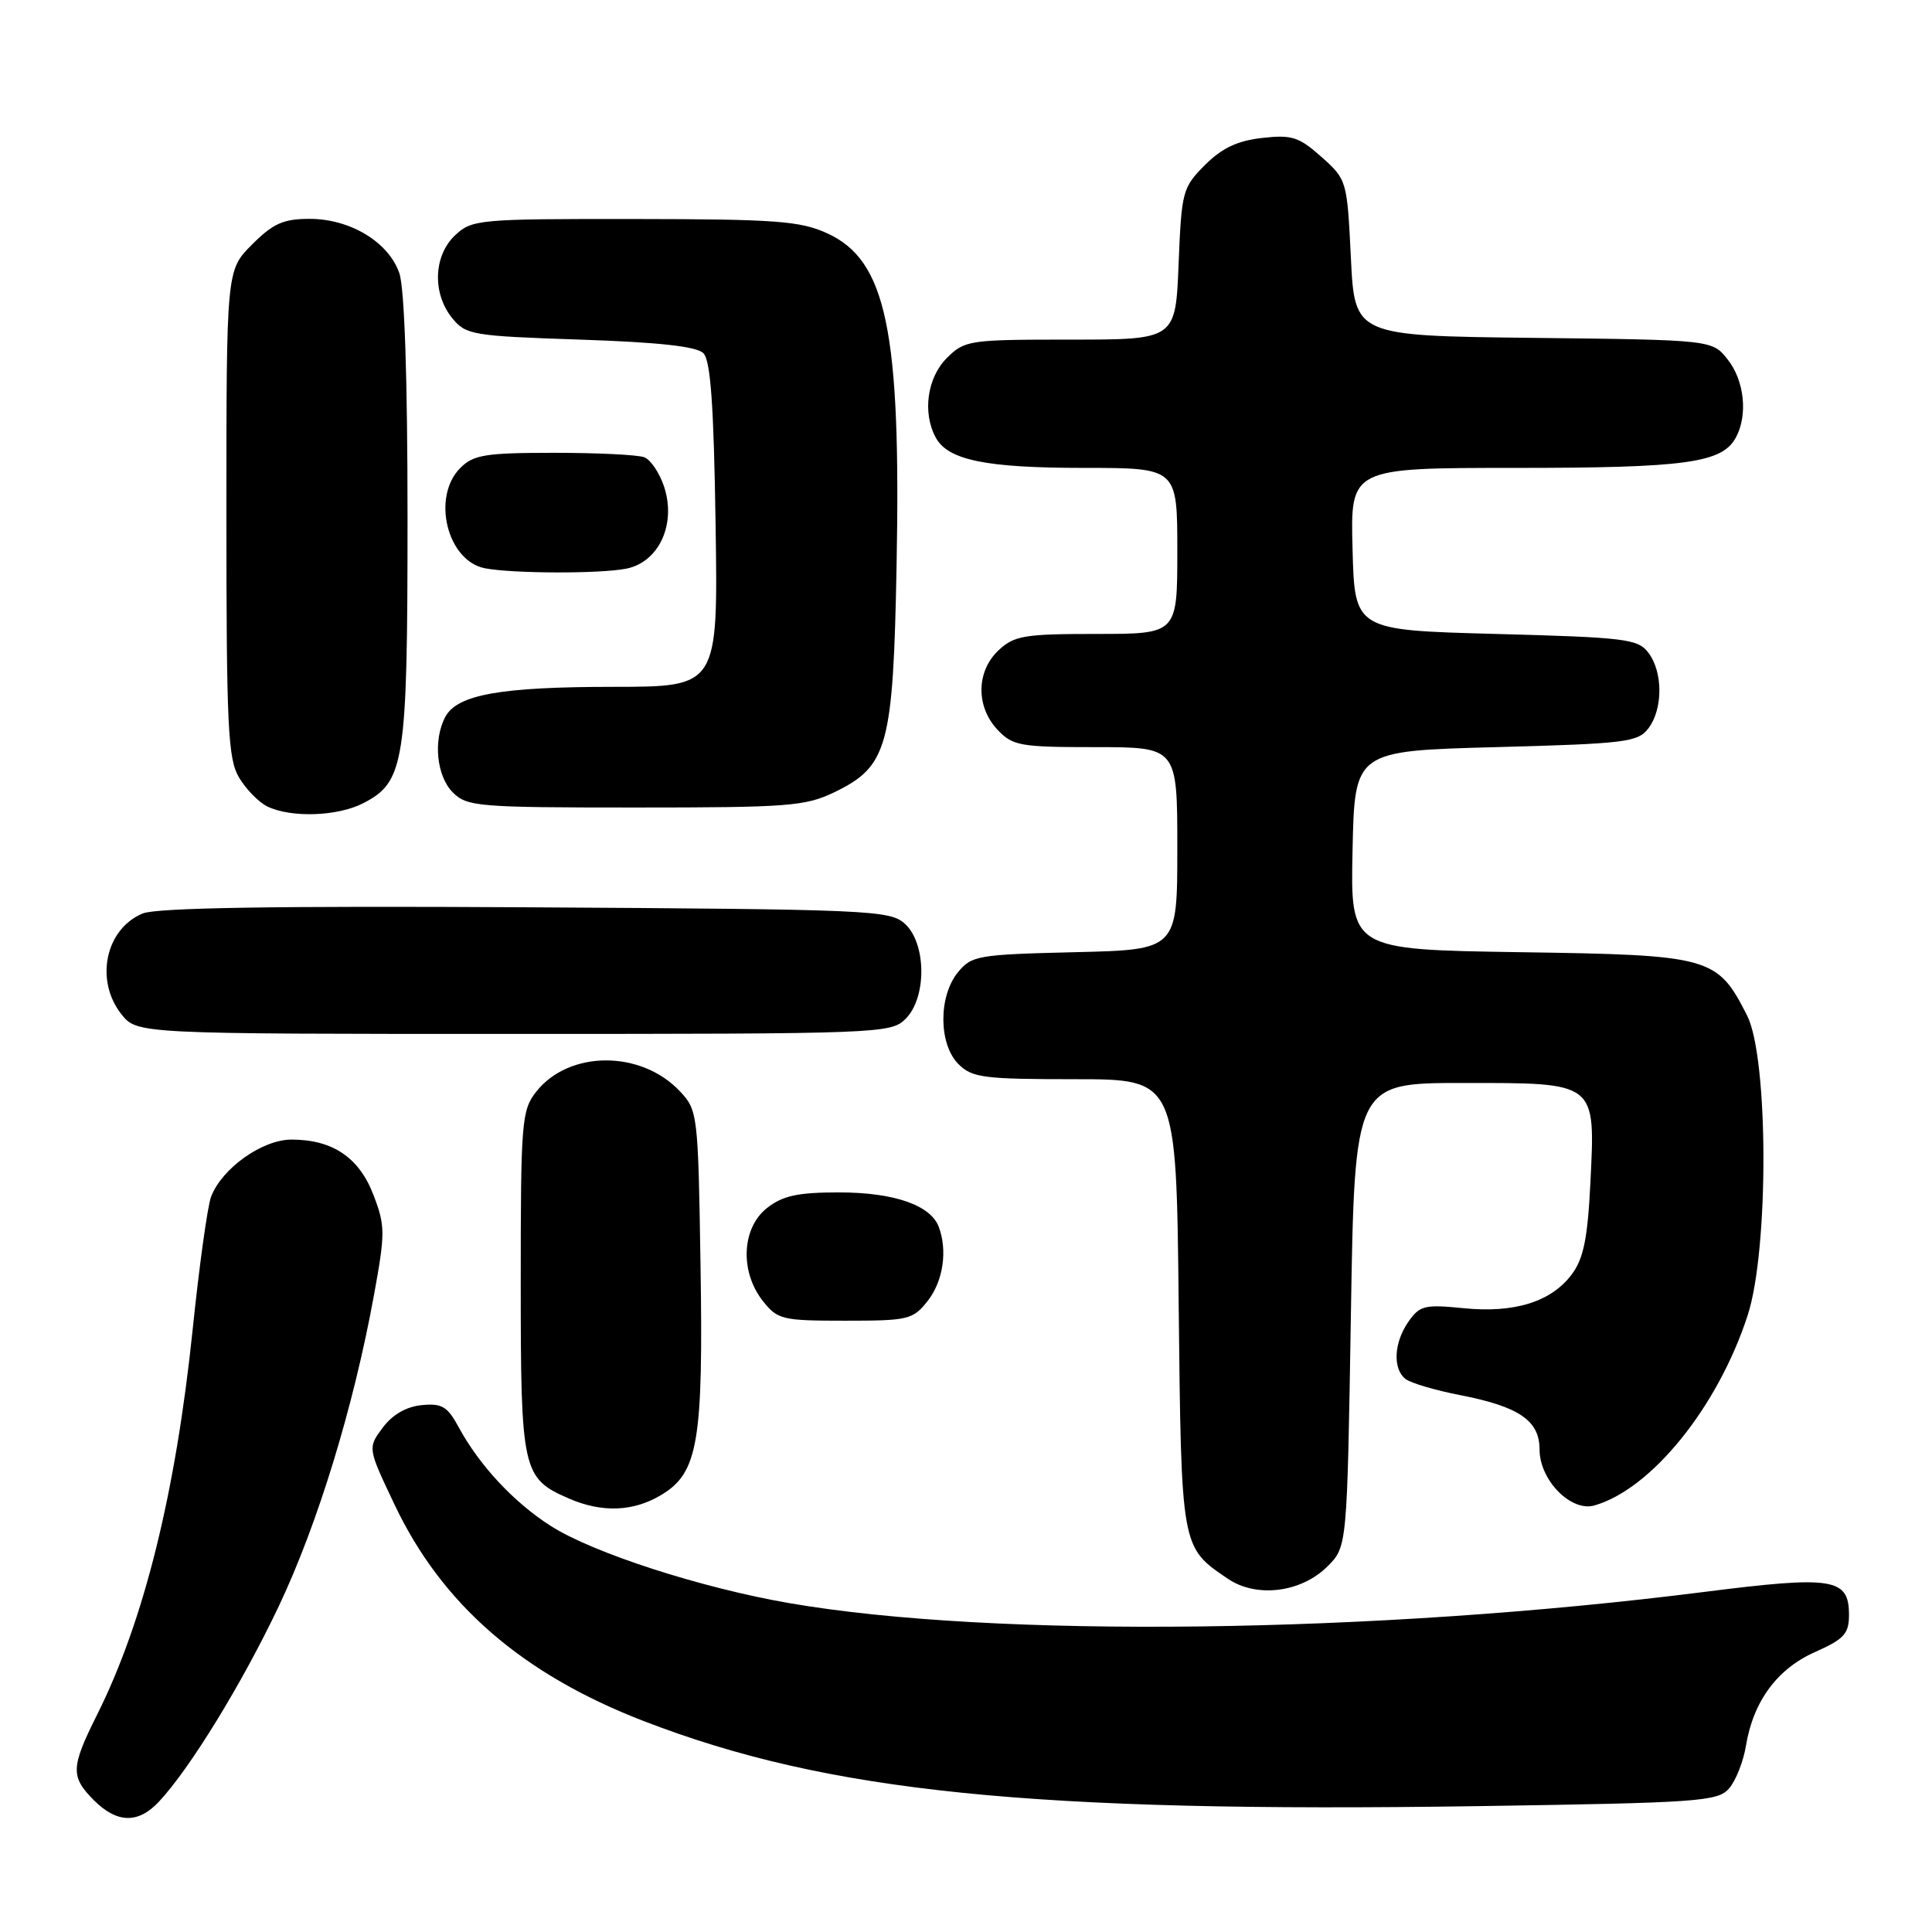 <?xml version="1.0" encoding="UTF-8" standalone="no"?>
<!DOCTYPE svg PUBLIC "-//W3C//DTD SVG 1.1//EN" "http://www.w3.org/Graphics/SVG/1.1/DTD/svg11.dtd" >
<svg xmlns="http://www.w3.org/2000/svg" xmlns:xlink="http://www.w3.org/1999/xlink" version="1.1" viewBox="0 0 256 256">
 <g >
 <path fill="currentColor"
d=" M 21.04 238.75 C 25.15 234.38 32.10 223.04 36.94 212.83 C 42.11 201.93 46.86 186.39 49.55 171.62 C 51.06 163.36 51.05 162.42 49.49 158.35 C 47.60 153.38 44.07 151.00 38.63 151.00 C 34.76 151.00 29.41 154.80 27.97 158.57 C 27.50 159.81 26.40 167.73 25.53 176.16 C 23.27 197.87 19.08 214.78 12.86 227.22 C 9.37 234.20 9.33 235.42 12.45 238.55 C 15.51 241.60 18.30 241.67 21.04 238.75 Z  M 229.11 236.98 C 230.00 235.96 231.01 233.40 231.35 231.31 C 232.32 225.42 235.50 221.11 240.53 218.89 C 244.35 217.19 245.00 216.48 245.00 213.99 C 245.00 209.10 242.92 208.77 225.81 210.94 C 182.12 216.48 131.60 217.10 104.57 212.42 C 92.89 210.40 78.63 205.79 73.00 202.21 C 68.12 199.11 63.51 194.17 60.76 189.08 C 59.29 186.36 58.54 185.92 55.86 186.19 C 53.83 186.39 51.98 187.46 50.71 189.18 C 48.71 191.86 48.71 191.86 52.30 199.41 C 58.57 212.61 69.22 221.85 85.32 228.06 C 109.73 237.48 136.62 240.21 196.00 239.32 C 225.15 238.88 227.62 238.70 229.11 236.98 Z  M 175.90 207.55 C 178.50 204.96 178.50 204.96 179.00 174.23 C 179.50 143.50 179.50 143.50 193.83 143.50 C 211.70 143.50 211.39 143.26 210.73 156.83 C 210.37 164.06 209.83 166.76 208.29 168.83 C 205.58 172.49 200.68 174.03 193.89 173.34 C 188.80 172.83 188.12 172.99 186.64 175.11 C 184.69 177.89 184.51 181.38 186.25 182.73 C 186.94 183.26 190.17 184.22 193.43 184.85 C 201.29 186.38 204.00 188.23 204.00 192.07 C 204.00 196.12 208.17 200.37 211.27 199.48 C 218.85 197.31 227.66 186.37 231.58 174.27 C 234.40 165.59 234.34 140.16 231.50 134.56 C 227.54 126.77 226.73 126.54 201.40 126.17 C 178.94 125.83 178.94 125.83 179.22 112.67 C 179.50 99.50 179.50 99.50 198.21 99.00 C 215.43 98.54 217.04 98.34 218.43 96.50 C 220.36 93.94 220.36 89.06 218.43 86.50 C 217.04 84.66 215.43 84.46 198.21 84.00 C 179.50 83.50 179.50 83.50 179.22 72.75 C 178.93 62.00 178.93 62.00 200.82 62.00 C 223.42 62.00 228.21 61.34 230.02 57.96 C 231.62 54.98 231.14 50.45 228.94 47.65 C 226.88 45.04 226.88 45.04 203.19 44.77 C 179.50 44.50 179.50 44.50 179.00 34.16 C 178.50 23.93 178.47 23.80 175.11 20.80 C 172.12 18.14 171.17 17.83 167.24 18.28 C 163.98 18.64 161.91 19.62 159.66 21.87 C 156.69 24.85 156.56 25.36 156.17 34.98 C 155.77 45.00 155.77 45.00 141.84 45.00 C 128.38 45.00 127.83 45.08 125.45 47.45 C 122.86 50.05 122.21 54.66 123.98 57.96 C 125.59 60.97 130.62 62.00 143.65 62.00 C 156.00 62.00 156.00 62.00 156.00 73.00 C 156.00 84.00 156.00 84.00 145.31 84.00 C 135.72 84.00 134.39 84.22 132.31 86.17 C 129.35 88.96 129.29 93.61 132.17 96.69 C 134.19 98.83 135.15 99.00 145.17 99.00 C 156.00 99.00 156.00 99.00 156.00 112.42 C 156.00 125.85 156.00 125.85 142.41 126.17 C 129.53 126.48 128.72 126.62 126.91 128.86 C 124.33 132.05 124.37 138.37 127.00 141.00 C 128.80 142.80 130.33 143.00 142.43 143.00 C 155.87 143.00 155.87 143.00 156.18 172.75 C 156.53 205.27 156.48 204.97 162.69 209.19 C 166.49 211.77 172.42 211.03 175.90 207.55 Z  M 87.70 198.04 C 92.51 195.11 93.20 190.99 92.82 167.45 C 92.51 147.62 92.44 147.10 90.10 144.61 C 84.94 139.12 75.39 139.15 71.05 144.66 C 69.12 147.12 69.00 148.59 69.00 169.91 C 69.00 194.92 69.21 195.88 75.38 198.56 C 79.79 200.48 83.99 200.31 87.70 198.04 Z  M 122.93 172.37 C 124.98 169.76 125.58 165.68 124.38 162.54 C 123.28 159.67 118.42 158.00 111.18 158.00 C 105.70 158.00 103.72 158.43 101.63 160.07 C 98.28 162.71 98.01 168.48 101.07 172.37 C 103.03 174.86 103.63 175.00 112.00 175.00 C 120.37 175.00 120.97 174.86 122.93 172.37 Z  M 120.00 135.00 C 122.82 132.18 122.76 125.00 119.90 122.40 C 117.90 120.60 115.37 120.49 69.67 120.22 C 36.46 120.03 20.73 120.28 18.91 121.04 C 13.98 123.08 12.54 129.87 16.07 134.37 C 18.15 137.00 18.15 137.00 68.07 137.00 C 116.67 137.00 118.05 136.95 120.00 135.00 Z  M 48.13 106.43 C 53.61 103.60 54.00 101.12 54.00 68.68 C 54.00 50.08 53.60 38.15 52.91 36.18 C 51.48 32.07 46.40 29.00 41.03 29.00 C 37.55 29.00 36.20 29.60 33.40 32.40 C 30.00 35.80 30.00 35.80 30.00 68.00 C 30.00 96.28 30.20 100.54 31.67 103.02 C 32.59 104.57 34.28 106.30 35.42 106.86 C 38.58 108.39 44.74 108.18 48.13 106.43 Z  M 110.59 104.96 C 117.63 101.55 118.35 98.94 118.80 75.00 C 119.40 43.78 117.45 34.47 109.58 30.90 C 106.02 29.28 102.76 29.04 84.06 29.02 C 63.42 29.00 62.54 29.08 60.31 31.17 C 57.44 33.87 57.26 38.86 59.91 42.14 C 61.73 44.38 62.55 44.52 76.86 45.00 C 87.29 45.35 92.31 45.90 93.20 46.80 C 94.16 47.76 94.58 53.67 94.82 69.55 C 95.14 91.00 95.14 91.00 81.32 91.01 C 66.33 91.01 60.59 92.04 59.01 94.98 C 57.37 98.05 57.84 102.84 60.00 105.00 C 61.88 106.88 63.33 107.00 84.18 107.00 C 104.48 107.00 106.73 106.83 110.59 104.96 Z  M 82.99 75.35 C 87.31 74.49 89.63 69.45 88.00 64.50 C 87.40 62.67 86.21 60.91 85.37 60.59 C 84.53 60.26 79.15 60.00 73.42 60.00 C 64.33 60.00 62.74 60.26 61.00 62.00 C 57.16 65.84 59.24 74.33 64.26 75.30 C 67.96 76.01 79.53 76.04 82.99 75.35 Z "/>
</g>
</svg>